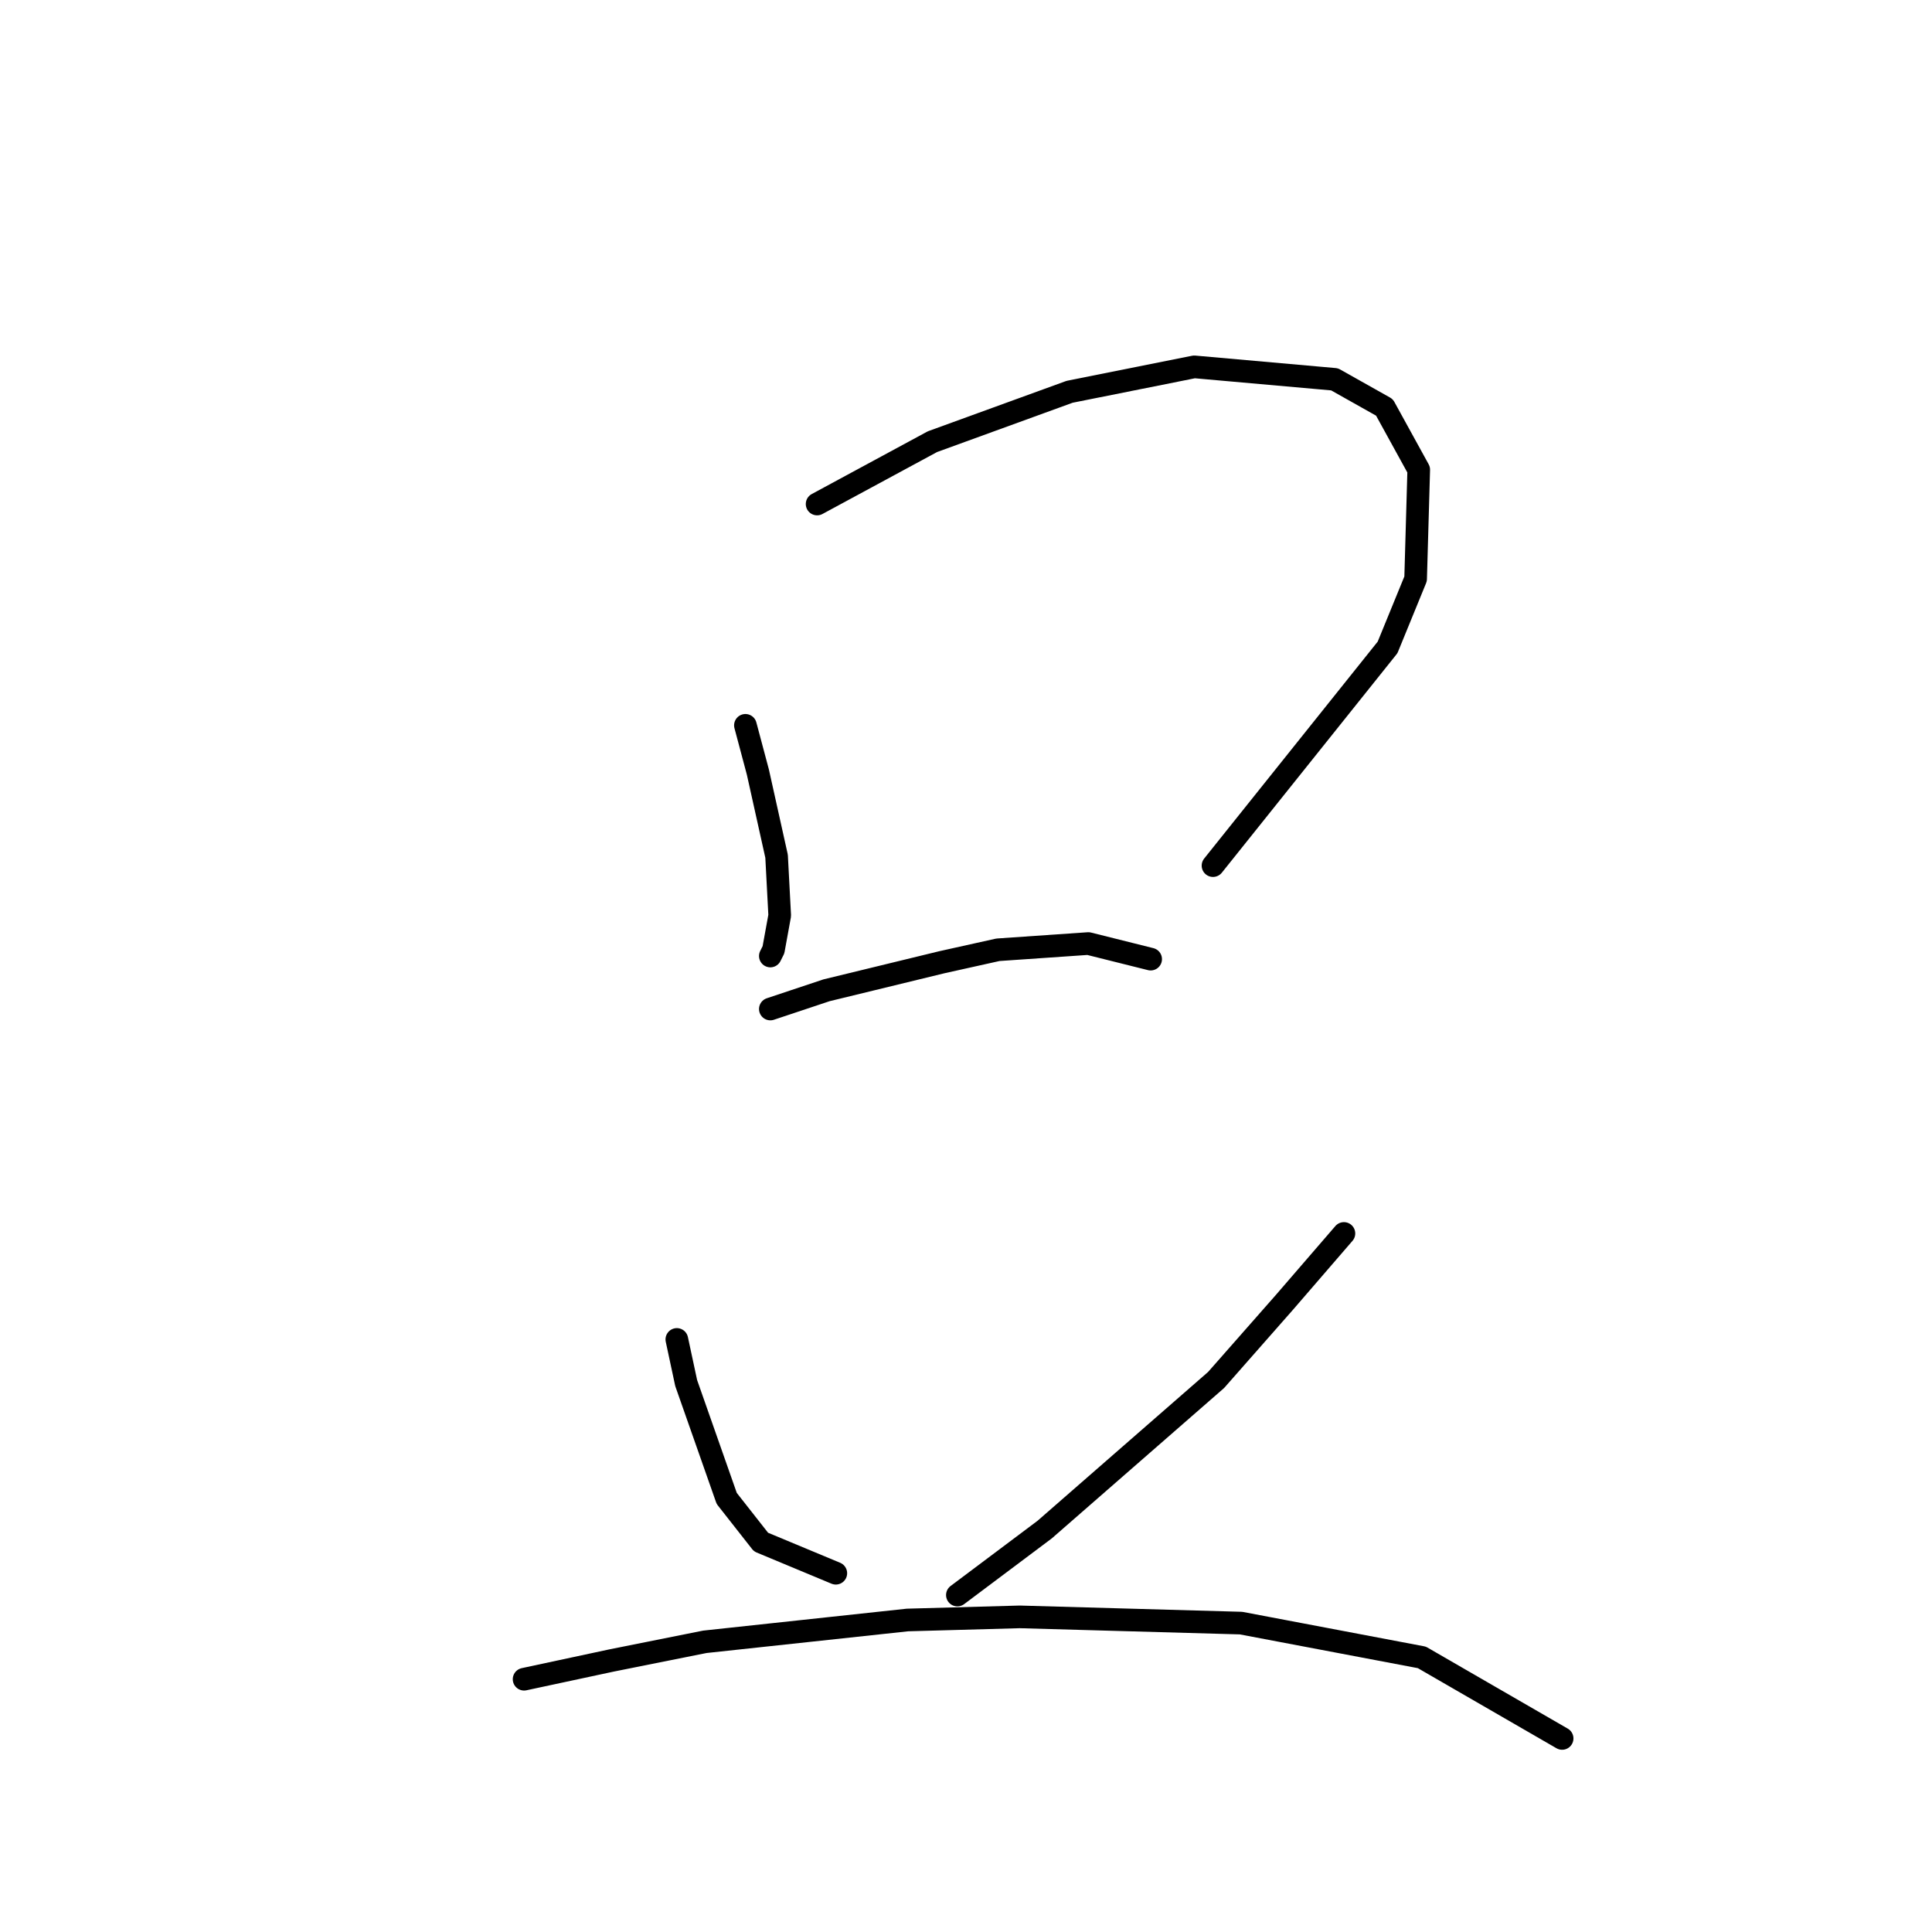 <?xml version="1.0" standalone="no"?>
    <svg width="256" height="256" xmlns="http://www.w3.org/2000/svg" version="1.1">
    <polyline stroke="black" stroke-width="3" stroke-linecap="round" fill="transparent" stroke-linejoin="round" points="98.771 96.111 100.423 102.307 102.902 113.46 103.315 121.308 102.489 125.851 102.075 126.677 102.075 126.677 " />
        <polyline stroke="black" stroke-width="3" stroke-linecap="round" fill="transparent" stroke-linejoin="round" points="108.271 66.785 123.554 58.524 141.728 51.915 158.25 48.611 176.838 50.263 183.446 53.98 187.99 62.241 187.577 76.698 183.859 85.785 160.729 114.699 160.729 114.699 " />
        <polyline stroke="black" stroke-width="3" stroke-linecap="round" fill="transparent" stroke-linejoin="round" points="102.075 133.699 109.51 131.221 124.793 127.503 132.228 125.851 144.207 125.025 152.468 127.09 152.468 127.09 " />
        <polyline stroke="black" stroke-width="3" stroke-linecap="round" fill="transparent" stroke-linejoin="round" points="89.684 177.482 90.923 183.265 96.293 198.548 100.836 204.331 110.75 208.461 110.75 208.461 " />
        <polyline stroke="black" stroke-width="3" stroke-linecap="round" fill="transparent" stroke-linejoin="round" points="178.077 163.439 170.229 172.526 161.142 182.852 138.424 202.678 126.858 211.352 126.858 211.352 " />
        <polyline stroke="black" stroke-width="3" stroke-linecap="round" fill="transparent" stroke-linejoin="round" points="69.445 222.505 81.01 220.027 93.401 217.548 120.25 214.657 135.119 214.244 164.446 215.07 188.403 219.613 206.99 230.353 206.99 230.353 " />
        </svg>